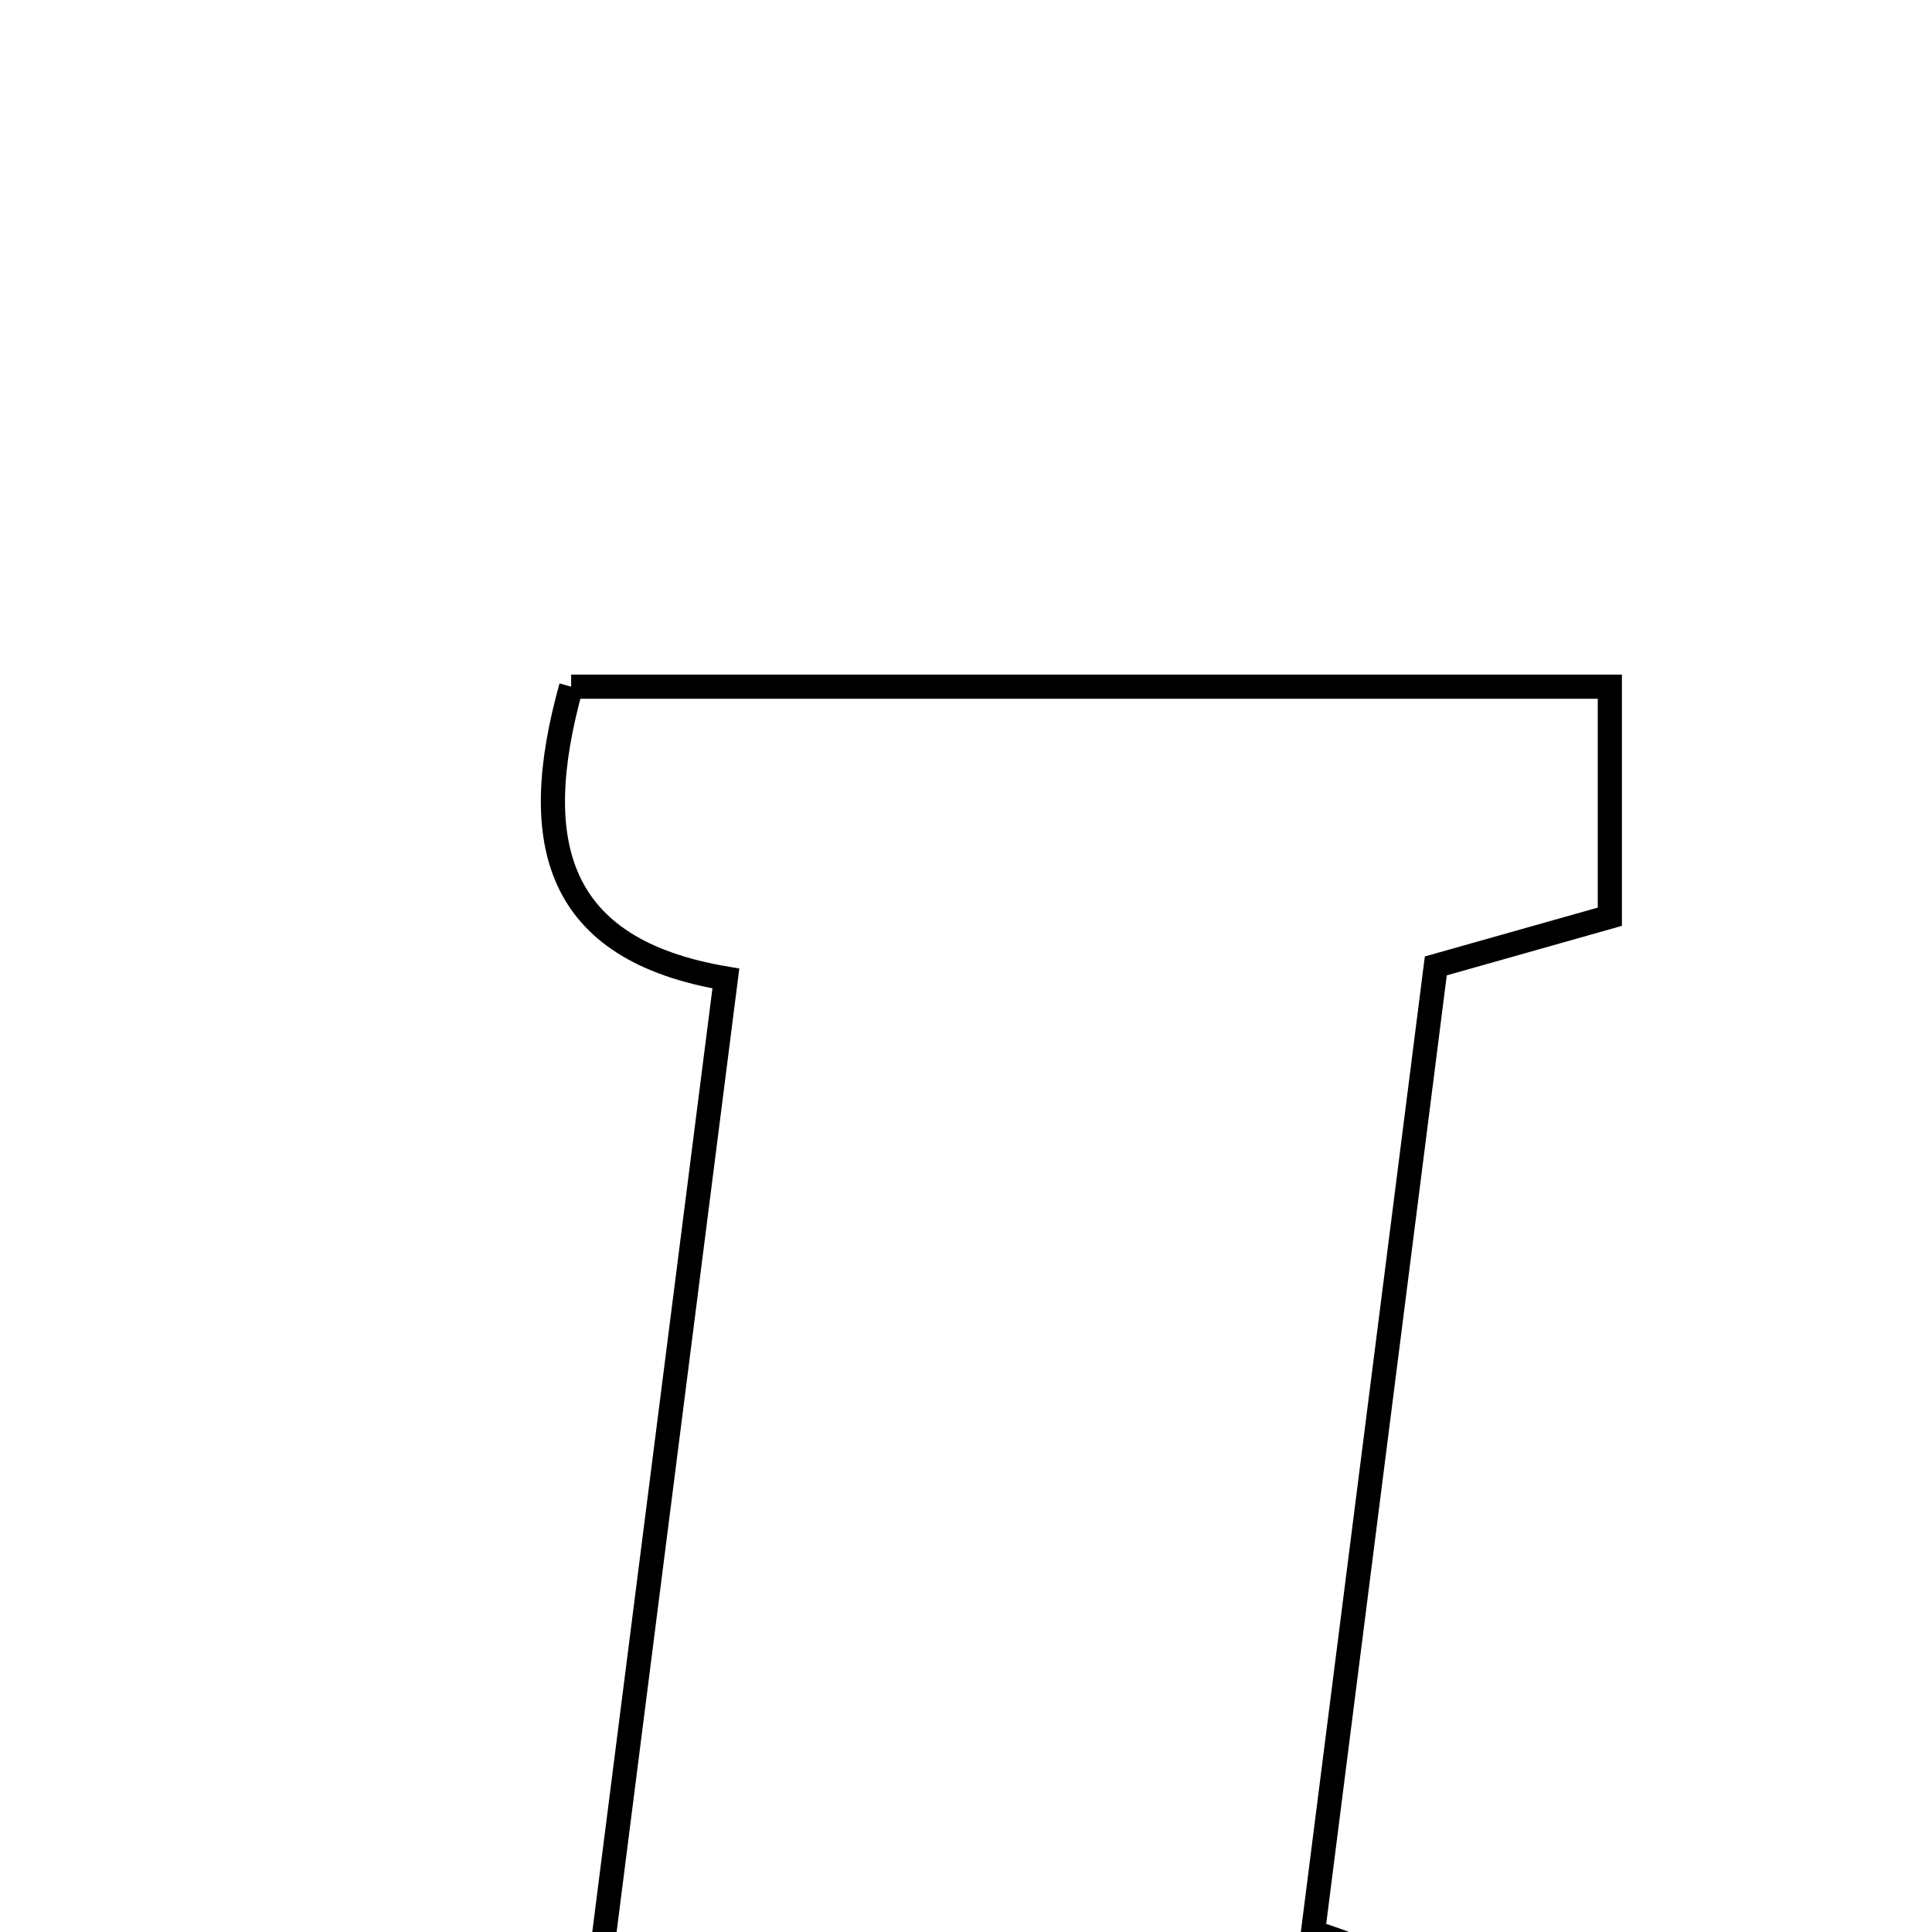 <svg xmlns="http://www.w3.org/2000/svg" viewBox="0.0 0.0 24.0 24.0" height="200px" width="200px"><path fill="none" stroke="black" stroke-width=".3" stroke-opacity="1.0"  filling="0" d="M7.095 8.53 C11.324 8.53 15.607 8.53 19.998 8.53 C19.998 9.503 19.998 10.365 19.998 11.388 C19.384 11.562 18.748 11.742 17.836 11.999 C17.346 15.857 16.839 19.845 16.31 24.005 C18.127 24.555 18.917 25.684 18.133 27.73 C14.019 27.73 9.747 27.73 5.362 27.73 C5.362 26.781 5.362 25.919 5.362 24.924 C5.992 24.718 6.623 24.511 7.479 24.232 C7.975 20.338 8.483 16.347 9.017 12.155 C6.9 11.799 6.555 10.469 7.095 8.53"></path></svg>